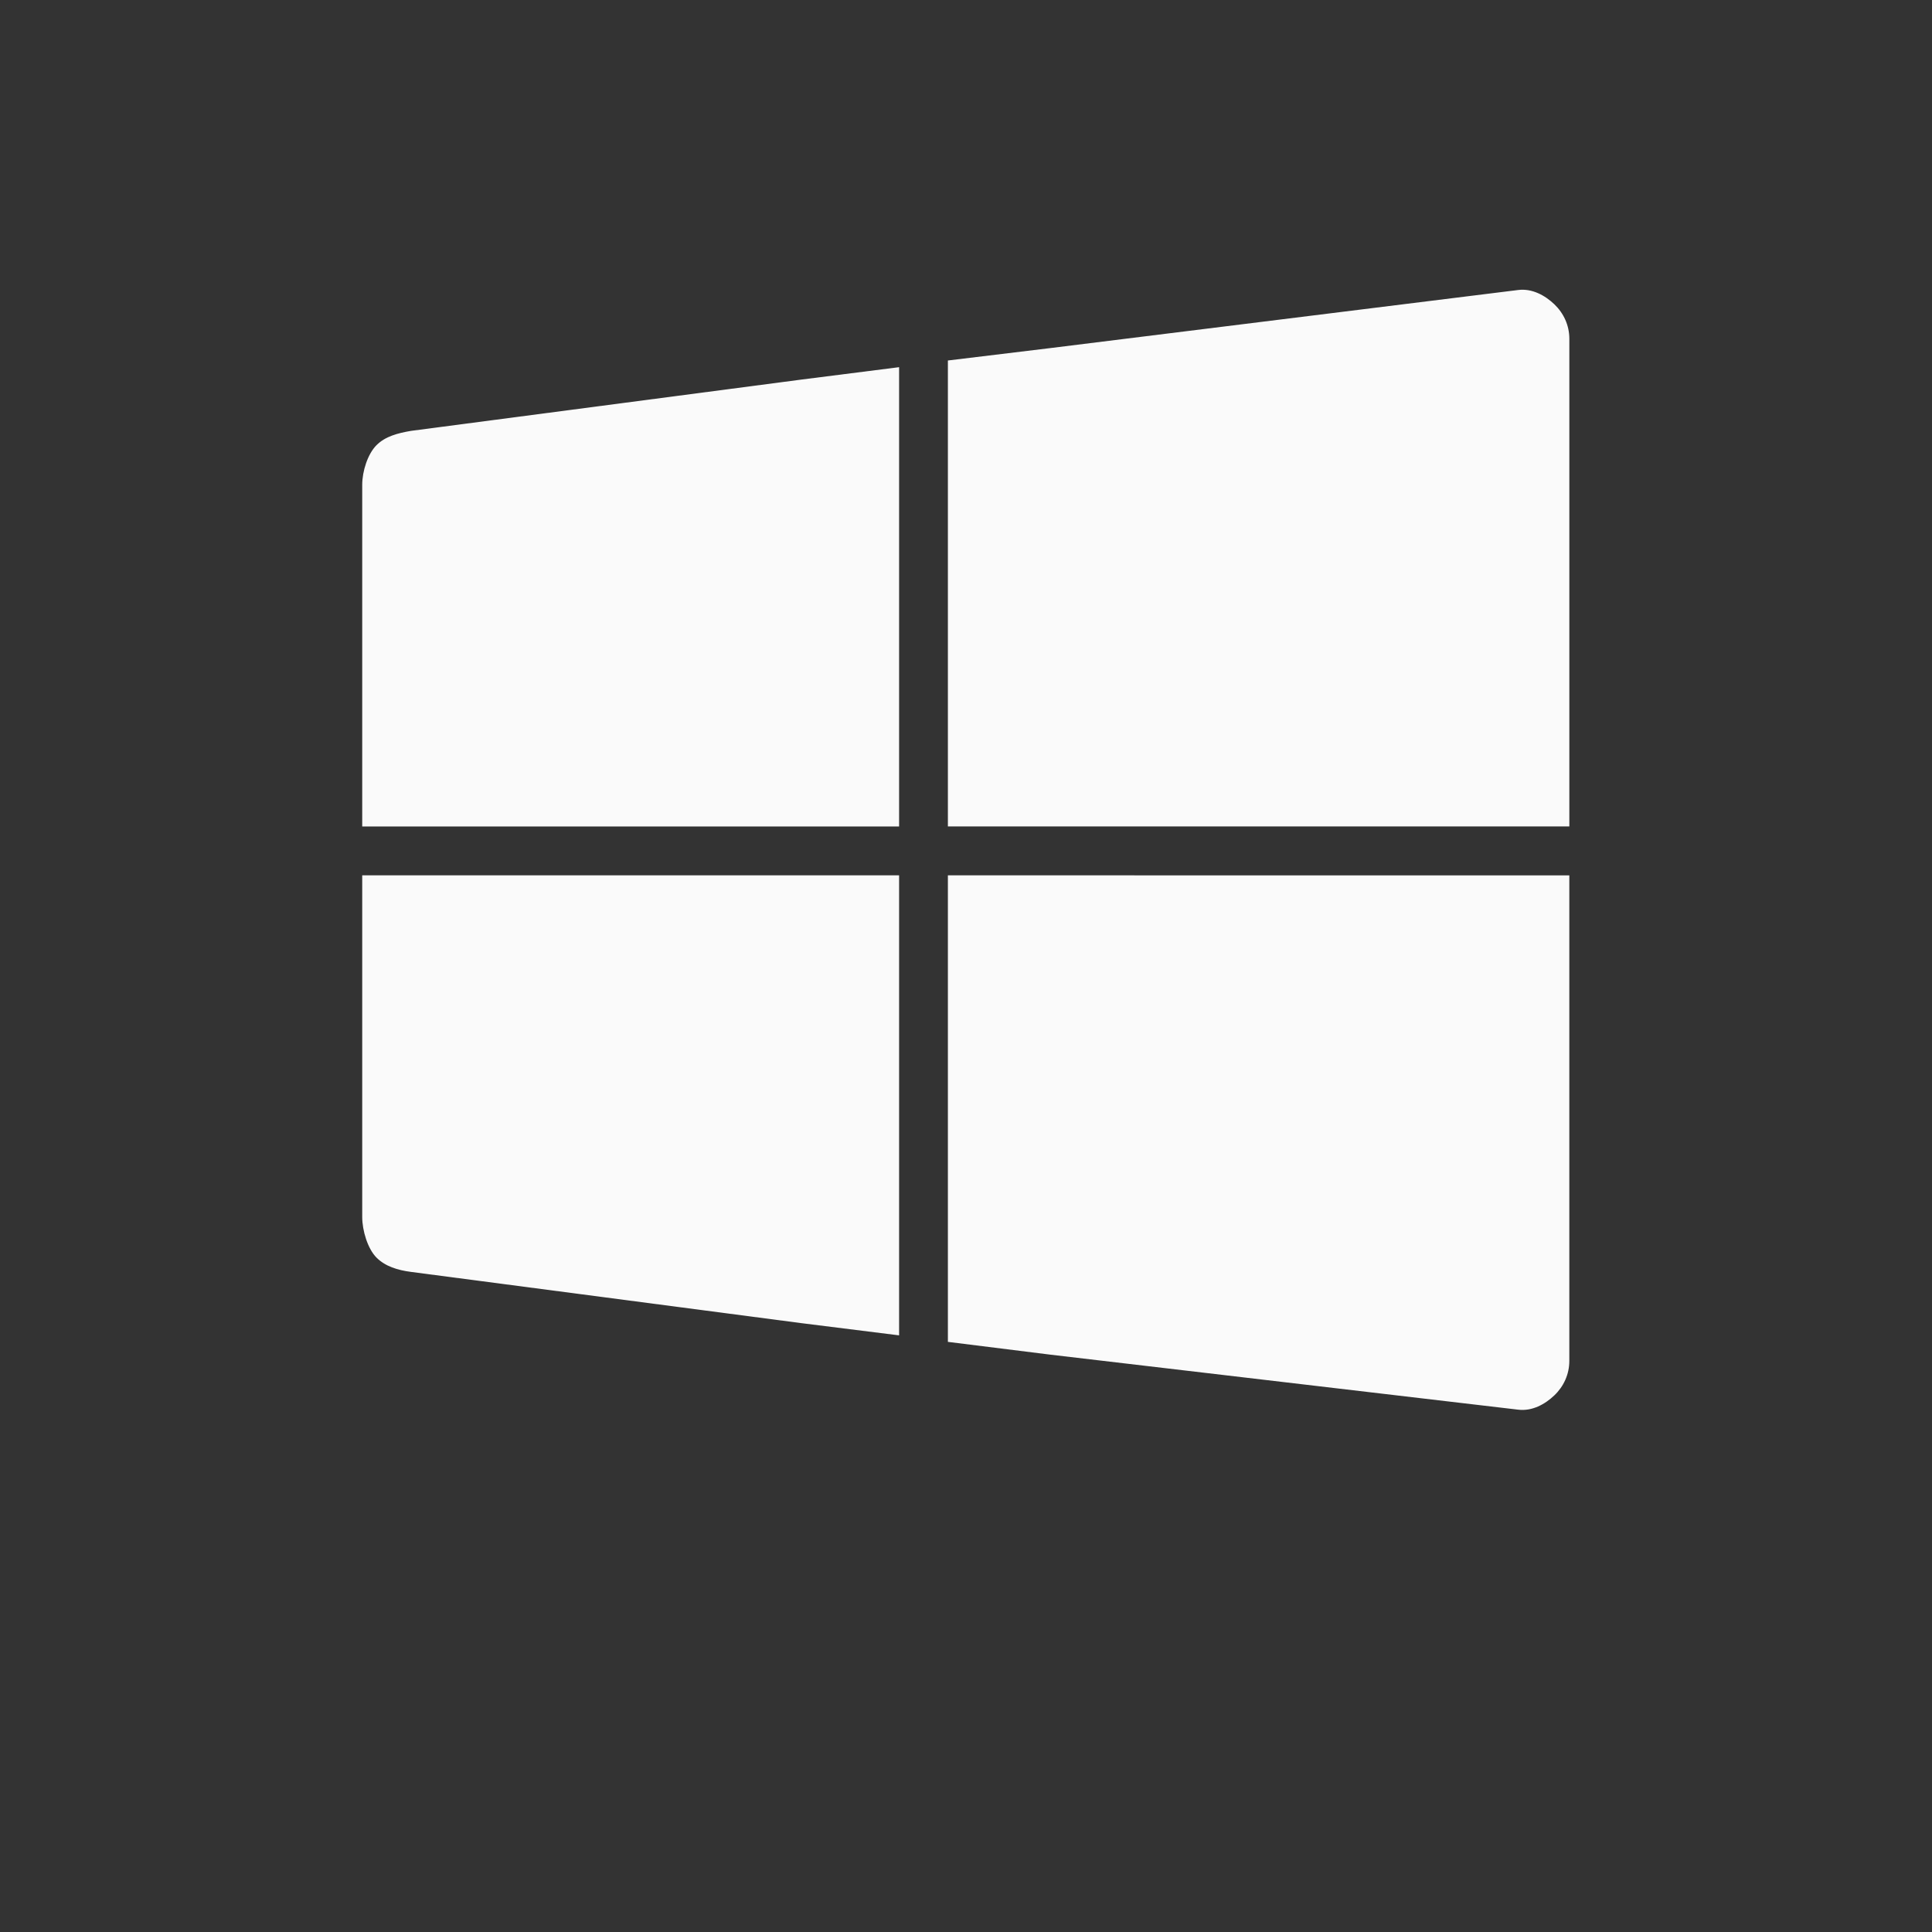 <?xml version="1.0" encoding="UTF-8" standalone="no"?>
<svg
   xmlns:dc="http://purl.org/dc/elements/1.1/"
   xmlns:cc="http://creativecommons.org/ns#"
   xmlns:rdf="http://www.w3.org/1999/02/22-rdf-syntax-ns#"
   xmlns:svg="http://www.w3.org/2000/svg"
   xmlns="http://www.w3.org/2000/svg"
   xmlns:sodipodi="http://sodipodi.sourceforge.net/DTD/sodipodi-0.dtd"
   xmlns:inkscape="http://www.inkscape.org/namespaces/inkscape"
   id="svg4379"
   width="200"
   height="200"
   inkscape:version="0.92.4 5da689c313, 2019-01-14"
   sodipodi:docname="kde.svg"
   version="1.1"
   viewBox="0 0 200 200">
  <rect x="0" y="0" width="200" height="200" fill="#333333" stroke="none"/>
  <defs
     id="defs8" />
  <sodipodi:namedview
     id="namedview39"
     bordercolor="#666666"
     borderopacity="1"
     gridtolerance="10"
     guidetolerance="10"
     inkscape:current-layer="svg4379"
     inkscape:cx="-8.3817258"
     inkscape:cy="166.44813"
     inkscape:pageopacity="0"
     inkscape:pageshadow="2"
     inkscape:window-height="1007"
     inkscape:window-maximized="1"
     inkscape:window-width="1920"
     inkscape:window-x="0"
     inkscape:window-y="0"
     inkscape:zoom="1.4124458"
     objecttolerance="10"
     pagecolor="#dfe2e4"
     showgrid="true"
     inkscape:snap-bbox="true"
     inkscape:bbox-nodes="true"
     inkscape:snap-bbox-edge-midpoints="true">
    <inkscape:grid
       id="grid839"
       type="xygrid" />
  </sodipodi:namedview>
  <g
     style="fill:#fafafa;fill-opacity:1"
     id="g1368"
     transform="matrix(1.601,0,0,1.601,24.788,4.466)">
    <path
       id="path1360"
       d="m 11.093,25.07 c -0.861,0.148 -1.661,0.354 -2.231,0.924 -0.57,0.57 -0.924,1.69 -0.924,2.564 v 22.091 h 34.714 v -29.697 l -6.312,0.801 z"
       inkscape:connector-curvature="0"
       style="fill:#fafafa;fill-opacity:1" />
    <path
       id="path1362"
       d="M 45.807,20.52 V 50.648 H 85.99 V 19.117 c 0,-0.874 -0.372,-1.661 -0.969,-2.231 -0.598,-0.57 -1.431,-1.038 -2.34,-0.924 l -30.254,3.756 z"
       inkscape:connector-curvature="0"
       style="fill:#fafafa;fill-opacity:1;stroke-width:1.024" />
    <path
       id="path1364"
       d="m 7.938,53.81 v 22.091 c 0,0.874 0.354,2.055 0.924,2.626 0.57,0.57 1.365,0.811 2.231,0.924 l 25.247,3.314 6.312,0.789 v -29.744 z"
       inkscape:connector-curvature="0"
       style="fill:#fafafa;fill-opacity:1" />
    <path
       id="path1366"
       d="m 45.807,53.81 v 30.165 l 6.619,0.826 30.254,3.558 c 0.909,0.113 1.742,-0.354 2.34,-0.924 0.598,-0.57 0.969,-1.357 0.969,-2.231 v -31.393 z"
       inkscape:connector-curvature="0"
       style="fill:#fafafa;fill-opacity:1;stroke-width:1.024" />
  </g>
</svg>
